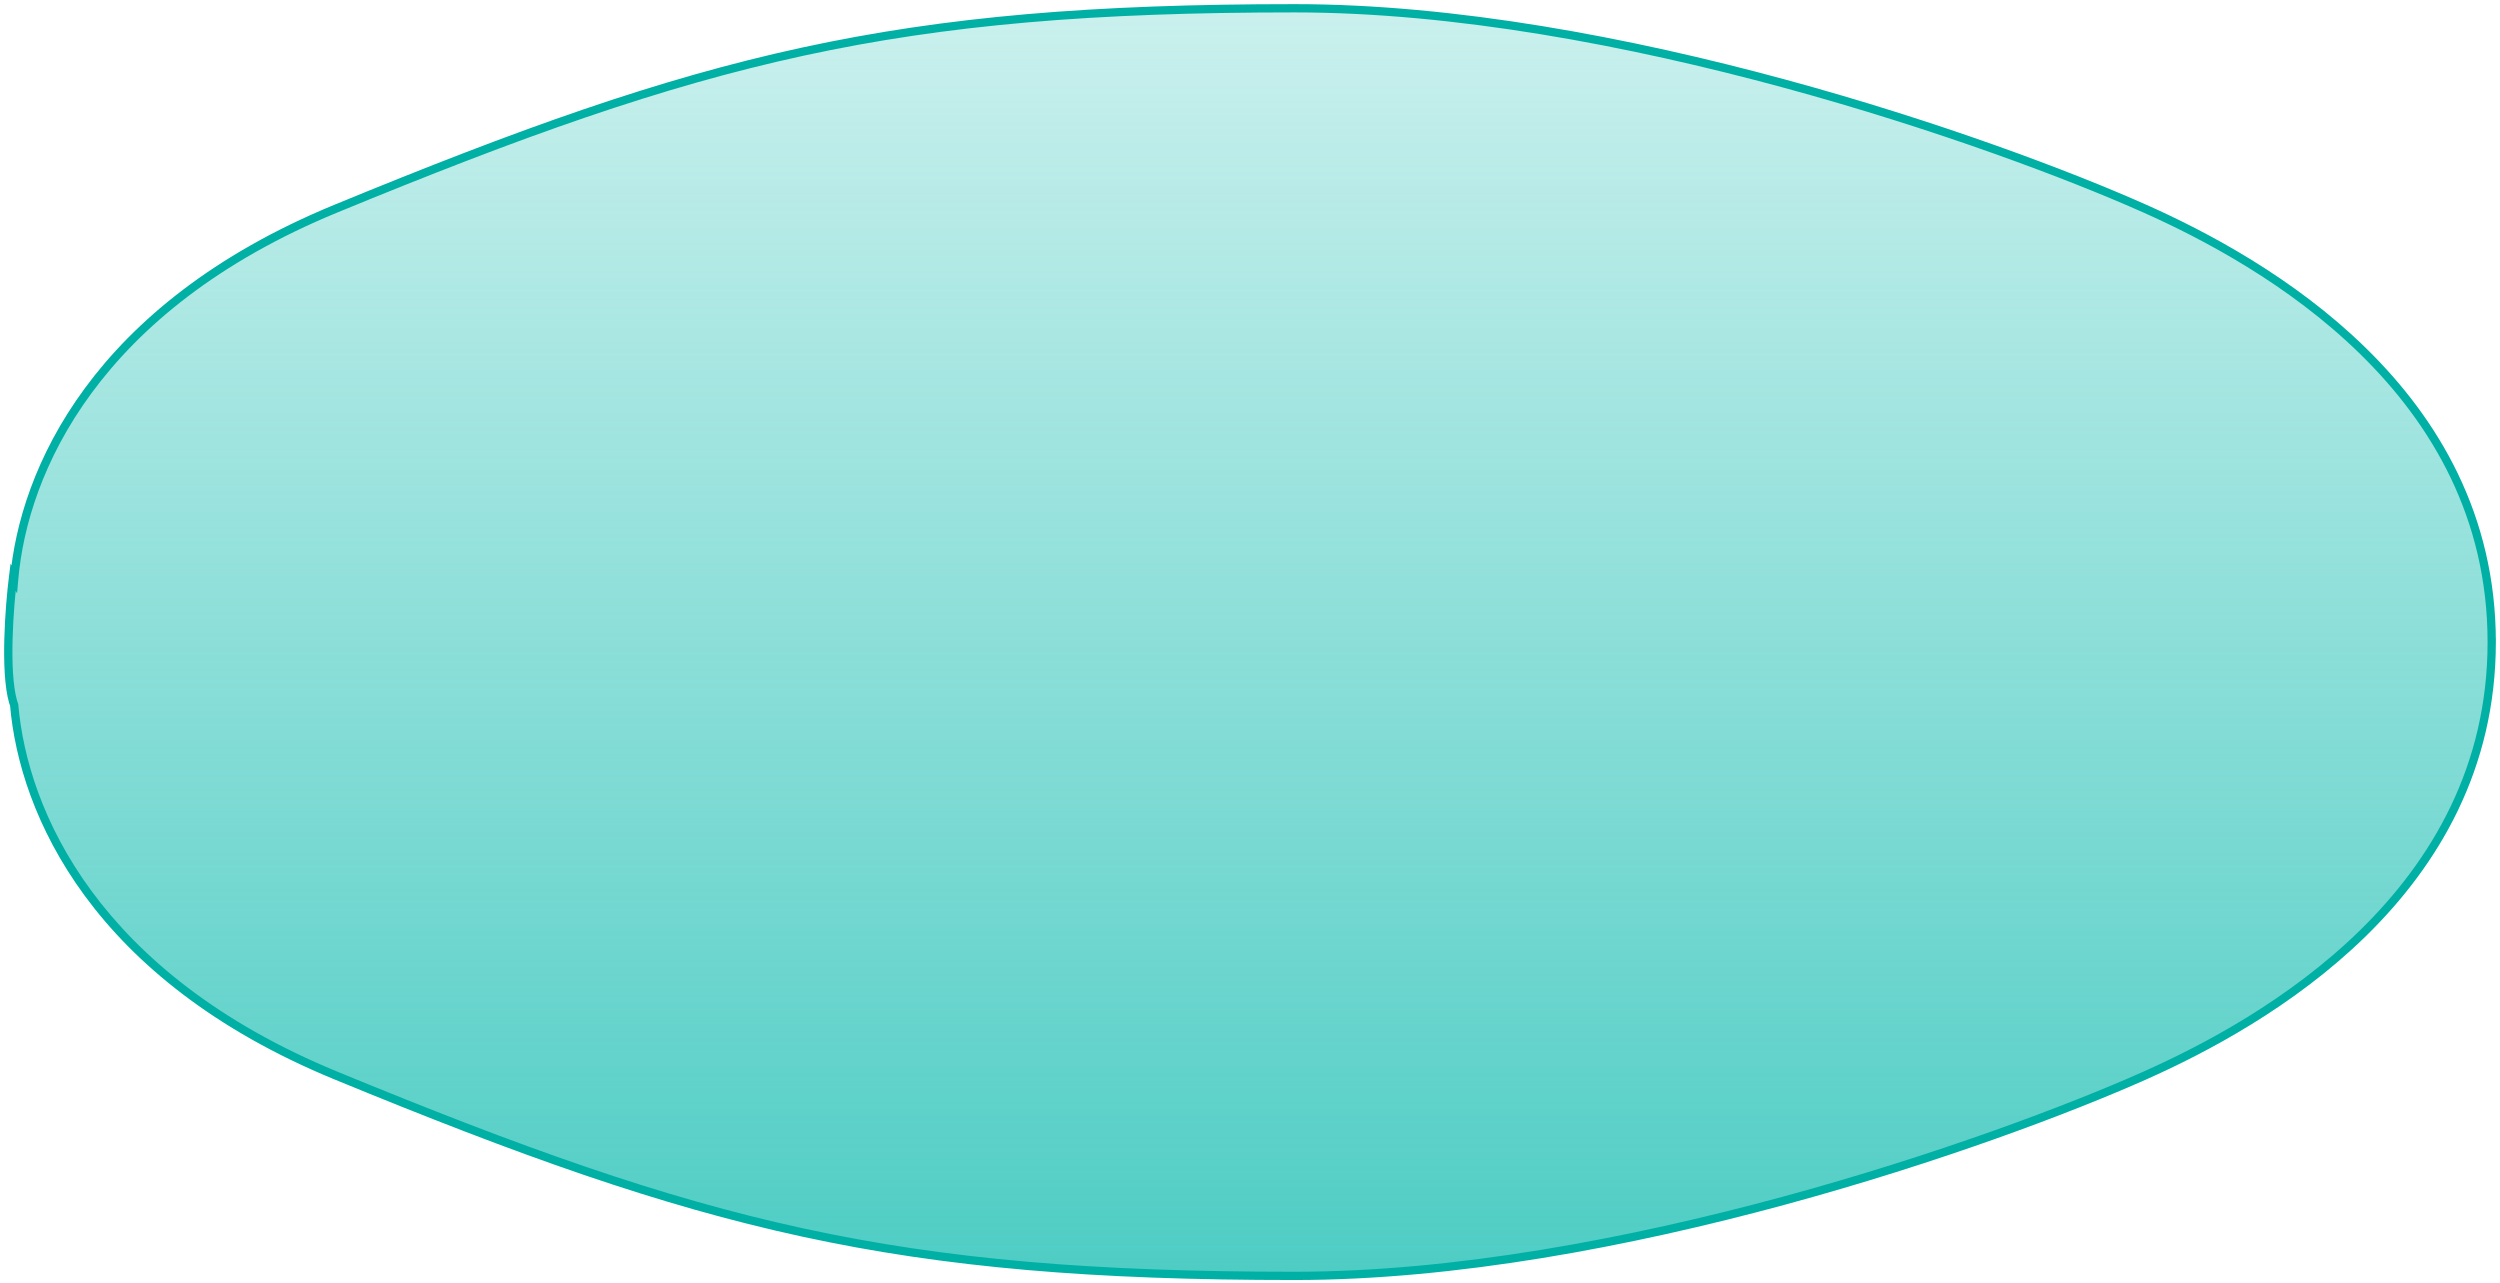 <svg width="302" height="155" viewBox="0 0 302 155" fill="none" xmlns="http://www.w3.org/2000/svg">
<path fill-rule="evenodd" clip-rule="evenodd" d="M1.71 85.151C1.663 85.035 1.619 84.906 1.578 84.762C0.531 81.097 1.142 73.201 1.578 69.711L1.711 69.96C2.841 56.936 11.493 37.178 40.553 25.212C85.051 6.889 107.954 1 156.379 1C195.119 1 241.013 17.142 259.118 25.212C273.515 31.63 300.999 47.2 300.999 77.564H301C301 107.927 273.516 123.497 259.119 129.915C241.014 137.985 195.12 154.127 156.38 154.127C107.955 154.127 85.052 148.238 40.553 129.915C11.481 117.944 2.834 98.175 1.71 85.151Z" fill="url(#paint0_linear_858_2036)"/>
<path d="M1.71 85.151L2.208 85.108L2.201 85.034L2.174 84.965L1.71 85.151ZM1.578 84.762L2.059 84.624L2.059 84.624L1.578 84.762ZM1.578 69.711L2.019 69.476L1.278 68.085L1.082 69.649L1.578 69.711ZM1.711 69.96L1.27 70.195L2.063 71.683L2.209 70.003L1.711 69.96ZM40.553 25.212L40.363 24.75L40.553 25.212ZM259.118 25.212L258.915 25.669L258.915 25.669L259.118 25.212ZM300.999 77.564H300.499V78.064H300.999V77.564ZM301 77.564H301.5V77.064H301V77.564ZM259.119 129.915L258.915 129.458L258.915 129.458L259.119 129.915ZM40.553 129.915L40.743 129.452L40.743 129.452L40.553 129.915ZM2.174 84.965C2.135 84.867 2.096 84.754 2.059 84.624L1.097 84.899C1.142 85.057 1.192 85.203 1.246 85.337L2.174 84.965ZM2.059 84.624C1.559 82.873 1.445 80.052 1.522 77.184C1.598 74.335 1.858 71.504 2.074 69.773L1.082 69.649C0.862 71.407 0.599 74.27 0.522 77.158C0.446 80.026 0.551 82.986 1.097 84.899L2.059 84.624ZM1.137 69.946L1.27 70.195L2.152 69.725L2.019 69.476L1.137 69.946ZM2.209 70.003C3.323 57.166 11.855 37.57 40.743 25.675L40.363 24.75C11.13 36.787 2.359 56.705 1.213 69.917L2.209 70.003ZM40.743 25.675C62.984 16.517 79.802 10.477 97.1 6.724C114.394 2.971 132.188 1.5 156.379 1.5V0.5C132.146 0.5 114.276 1.974 96.888 5.746C79.503 9.519 62.62 15.585 40.363 24.75L40.743 25.675ZM156.379 1.5C195.016 1.5 240.835 17.61 258.915 25.669L259.322 24.756C241.192 16.674 195.222 0.5 156.379 0.5V1.5ZM258.915 25.669C266.09 28.868 276.498 34.336 285.108 42.766C293.71 51.188 300.499 62.55 300.499 77.564H301.499C301.499 62.213 294.546 50.608 285.807 42.051C277.075 33.501 266.543 27.975 259.322 24.756L258.915 25.669ZM300.999 78.064H301V77.064H300.999V78.064ZM300.5 77.564C300.5 92.577 293.71 103.939 285.108 112.362C276.499 120.792 266.09 126.259 258.915 129.458L259.323 130.371C266.544 127.152 277.076 121.626 285.808 113.076C294.547 104.519 301.5 92.914 301.5 77.564H300.5ZM258.915 129.458C240.836 137.518 195.017 153.627 156.38 153.627V154.627C195.223 154.627 241.193 138.453 259.323 130.371L258.915 129.458ZM156.38 153.627C132.188 153.627 114.394 152.156 97.1 148.403C79.803 144.65 62.985 138.61 40.743 129.452L40.363 130.377C62.62 139.542 79.503 145.608 96.888 149.381C114.276 153.153 132.146 154.627 156.38 154.627V153.627ZM40.743 129.452C11.843 117.552 3.316 97.945 2.208 85.108L1.212 85.194C2.352 98.406 11.118 118.335 40.363 130.377L40.743 129.452Z" fill="#00B0A4"/>
<defs>
<linearGradient id="paint0_linear_858_2036" x1="151" y1="1" x2="151" y2="154.127" gradientUnits="userSpaceOnUse">
<stop stop-color="#4ECDC4" stop-opacity="0.3"/>
<stop offset="1" stop-color="#4ECDC4"/>
</linearGradient>
</defs>
</svg>
